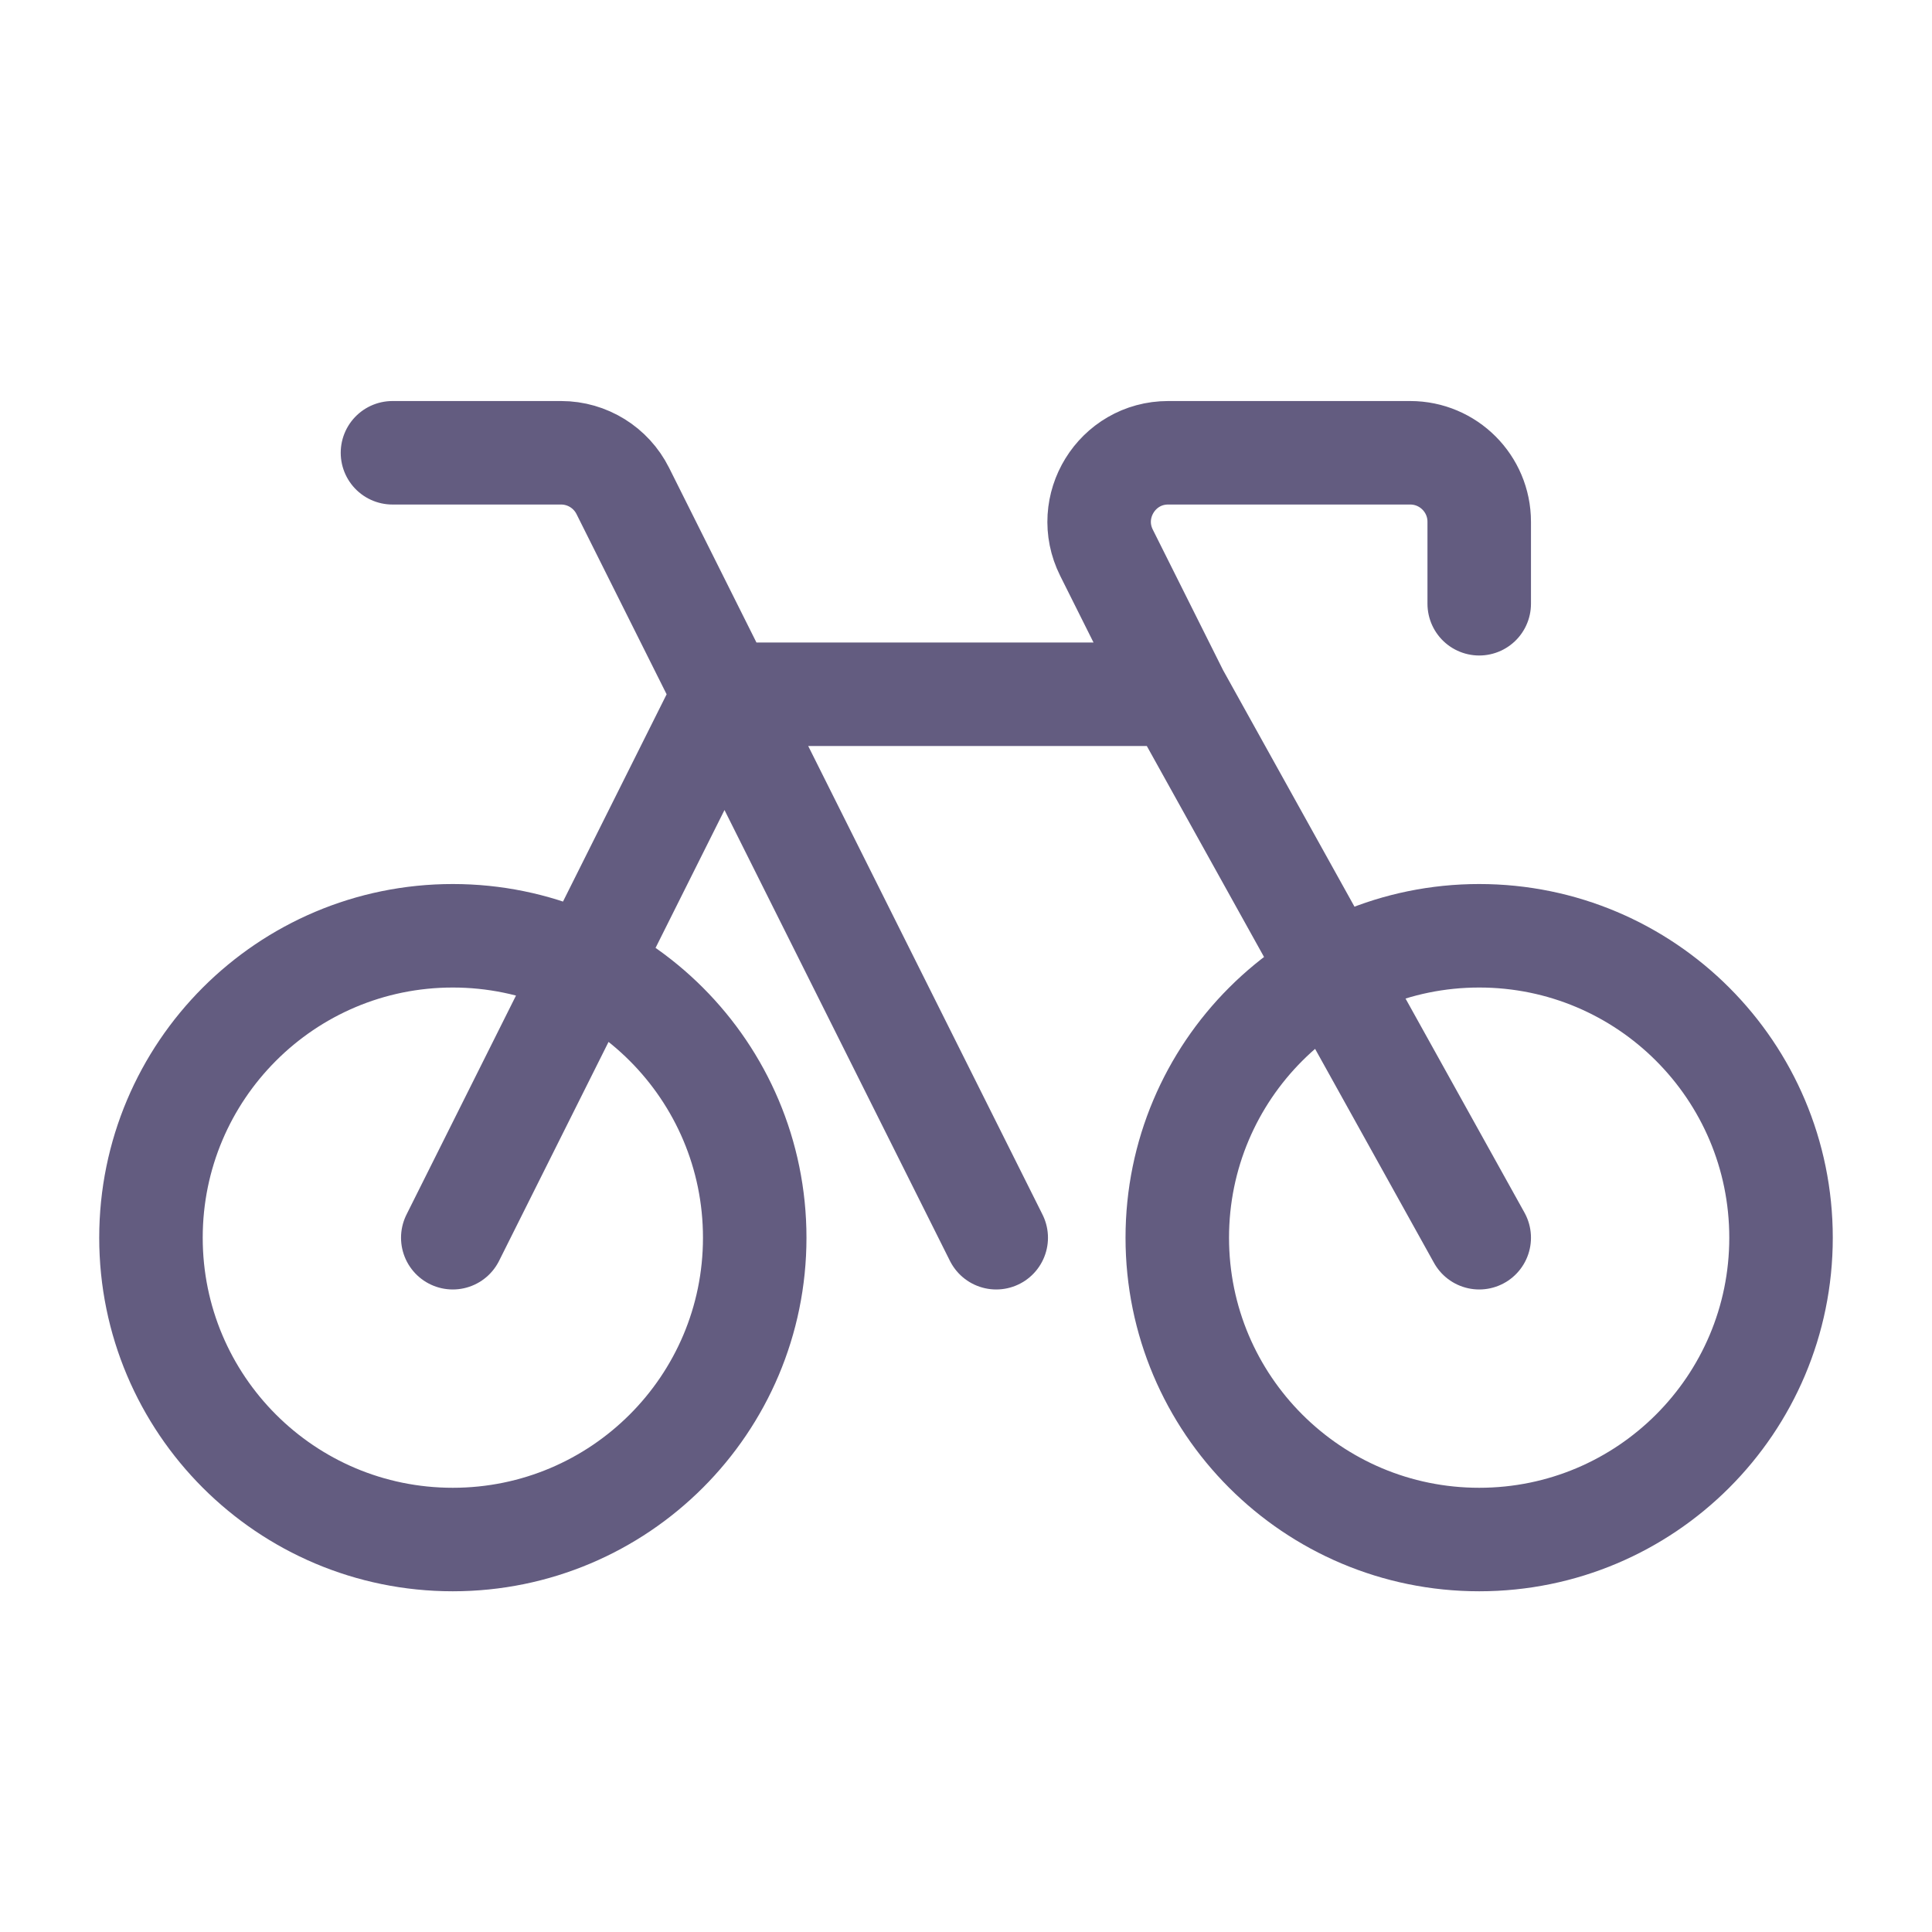 <svg width="28" height="28" viewBox="0 0 28 28" fill="none" xmlns="http://www.w3.org/2000/svg">
<path d="M21.438 17.938L17.062 10.062M17.062 10.062H10.5L6.562 17.938M17.062 10.062L16.036 8.01C15.704 7.345 16.187 6.562 16.93 6.562H20.438C20.99 6.562 21.438 7.01 21.438 7.562V8.75M5.688 6.562H8.132C8.511 6.562 8.857 6.777 9.026 7.115L14.438 17.938M6.562 22.312C4.146 22.312 2.188 20.354 2.188 17.938C2.188 15.521 4.146 13.562 6.562 13.562C8.979 13.562 10.938 15.521 10.938 17.938C10.938 20.354 8.979 22.312 6.562 22.312ZM17.062 17.938C17.062 15.521 19.021 13.562 21.438 13.562C23.854 13.562 25.812 15.521 25.812 17.938C25.812 20.354 23.854 22.312 21.438 22.312C19.021 22.312 17.062 20.354 17.062 17.938Z" stroke="#635C80" stroke-width="1.5" stroke-linecap="round"/>
</svg>
